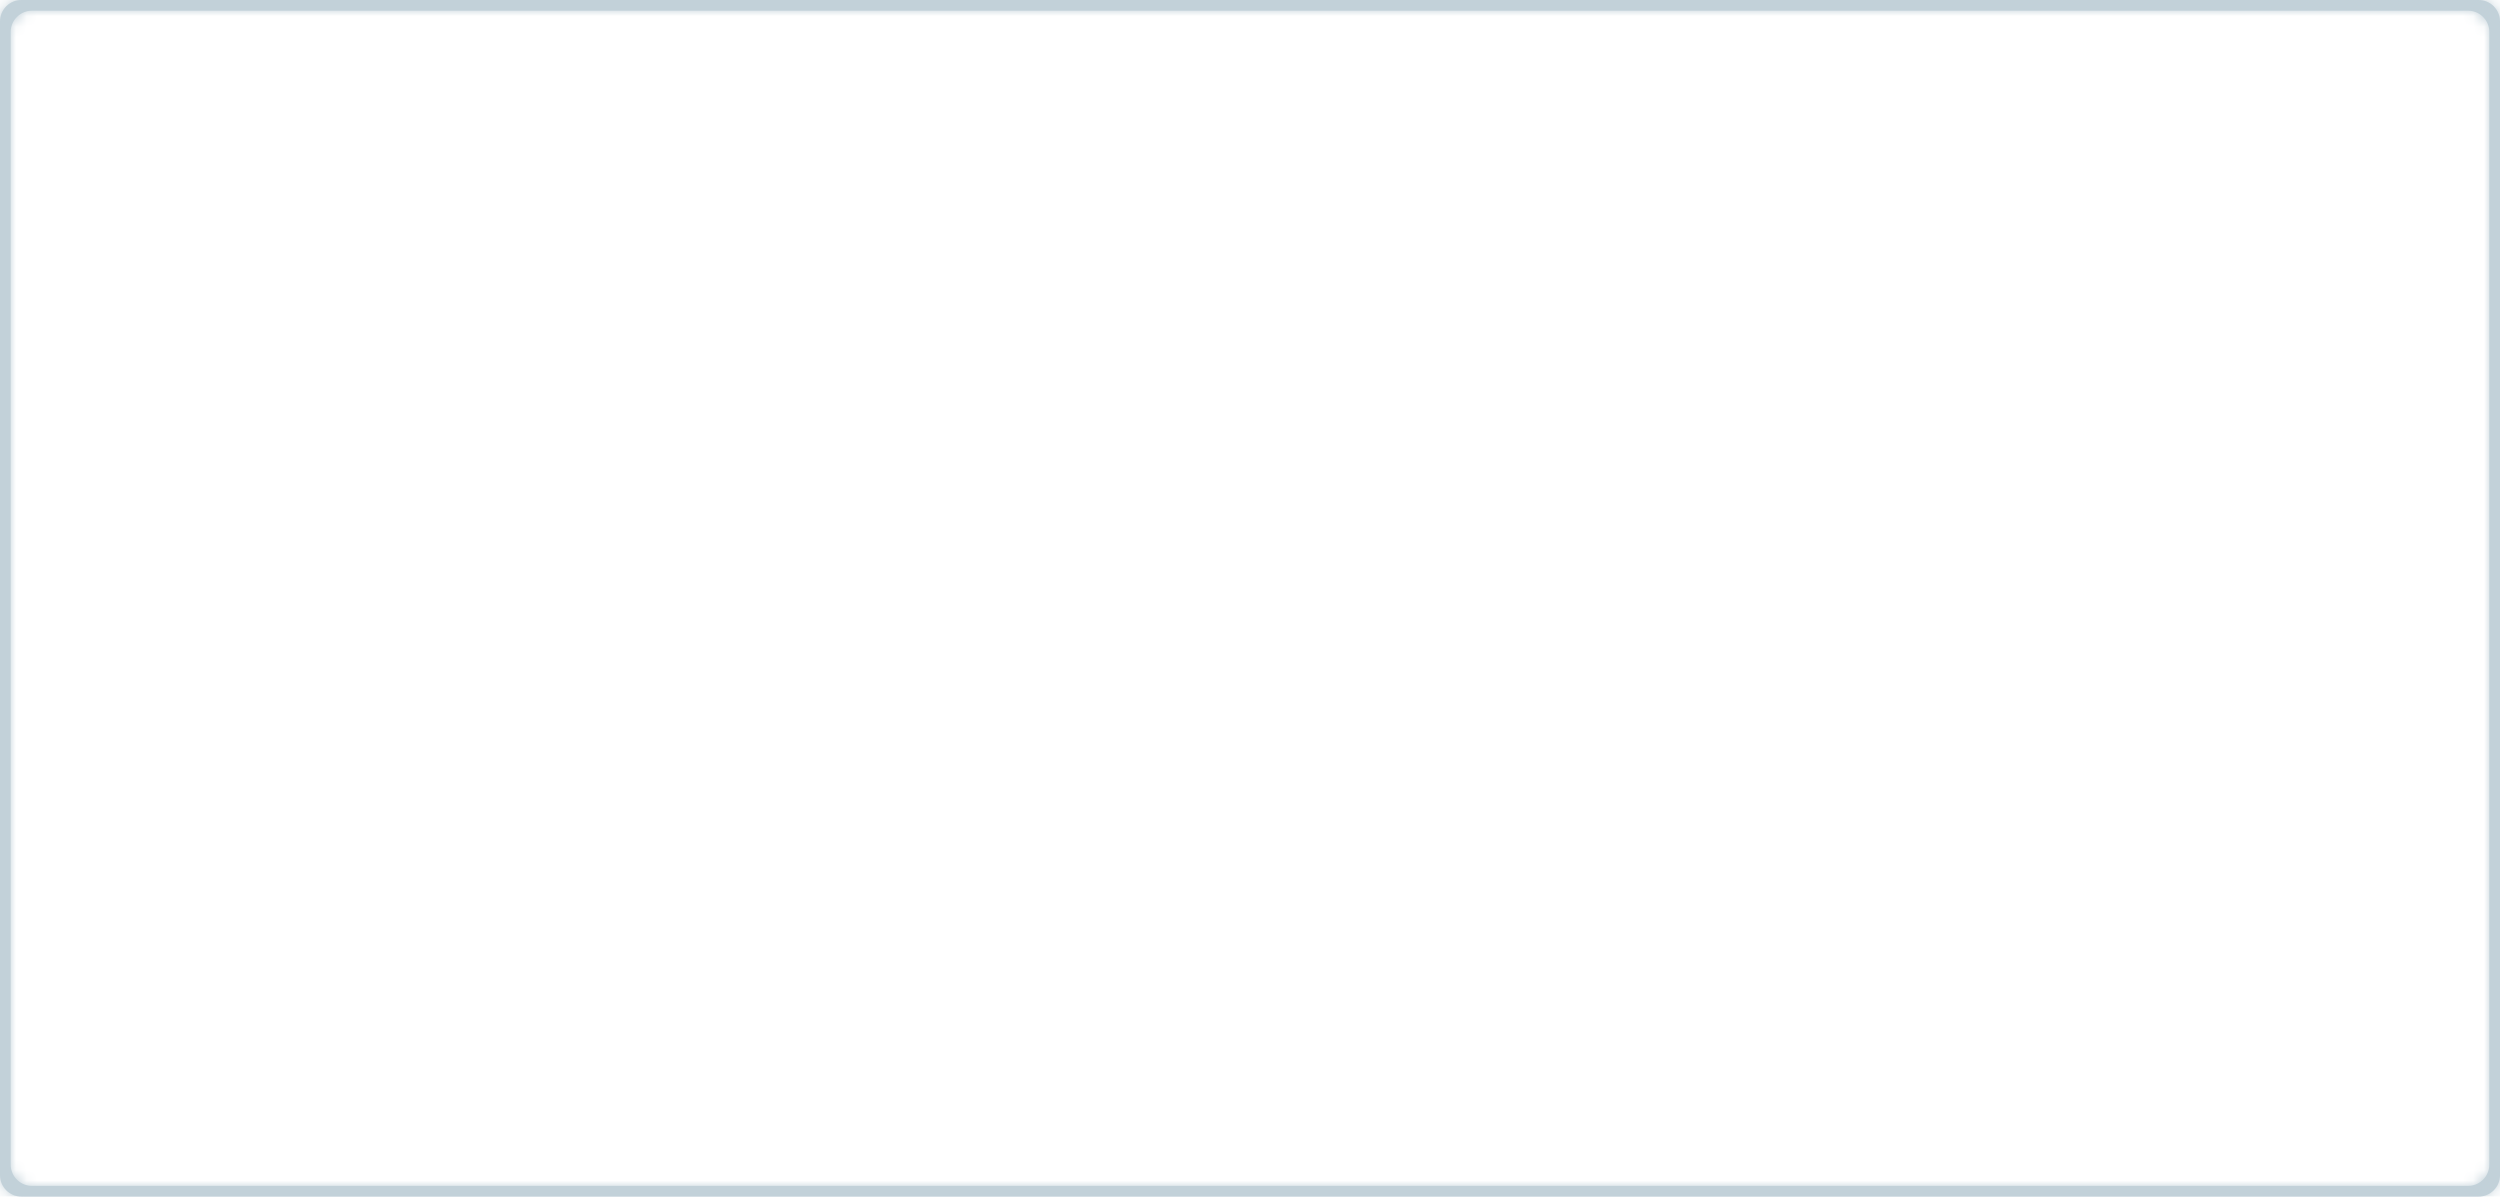 <svg width="234" height="112" viewBox="0 0 234 112" fill="none" xmlns="http://www.w3.org/2000/svg">
<path fill-rule="evenodd" clip-rule="evenodd" d="M2 0C0.895 0 0 0.895 0 2V110C0 111.105 0.895 112 2 112H232C233.105 112 234 111.105 234 110V2C234 0.895 233.105 0 232 0H2ZM1 3C1 1.895 1.895 1 3 1H231C232.105 1 233 1.895 233 3V109C233 110.105 232.105 111 231 111H3C1.895 111 1 110.105 1 109V3Z" fill="#C2D1D9"/>
<mask id="mask0_26_483" style="mask-type:luminance" maskUnits="userSpaceOnUse" x="0" y="0" width="234" height="112">
<path fill-rule="evenodd" clip-rule="evenodd" d="M2 0C0.895 0 0 0.895 0 2V110C0 111.105 0.895 112 2 112H232C233.105 112 234 111.105 234 110V2C234 0.895 233.105 0 232 0H2ZM1 3C1 1.895 1.895 1 3 1H231C232.105 1 233 1.895 233 3V109C233 110.105 232.105 111 231 111H3C1.895 111 1 110.105 1 109V3Z" fill="white"/>
</mask>
<g mask="url(#mask0_26_483)">
<rect width="234" height="112" fill="#C2D1D9"/>
</g>
</svg>
